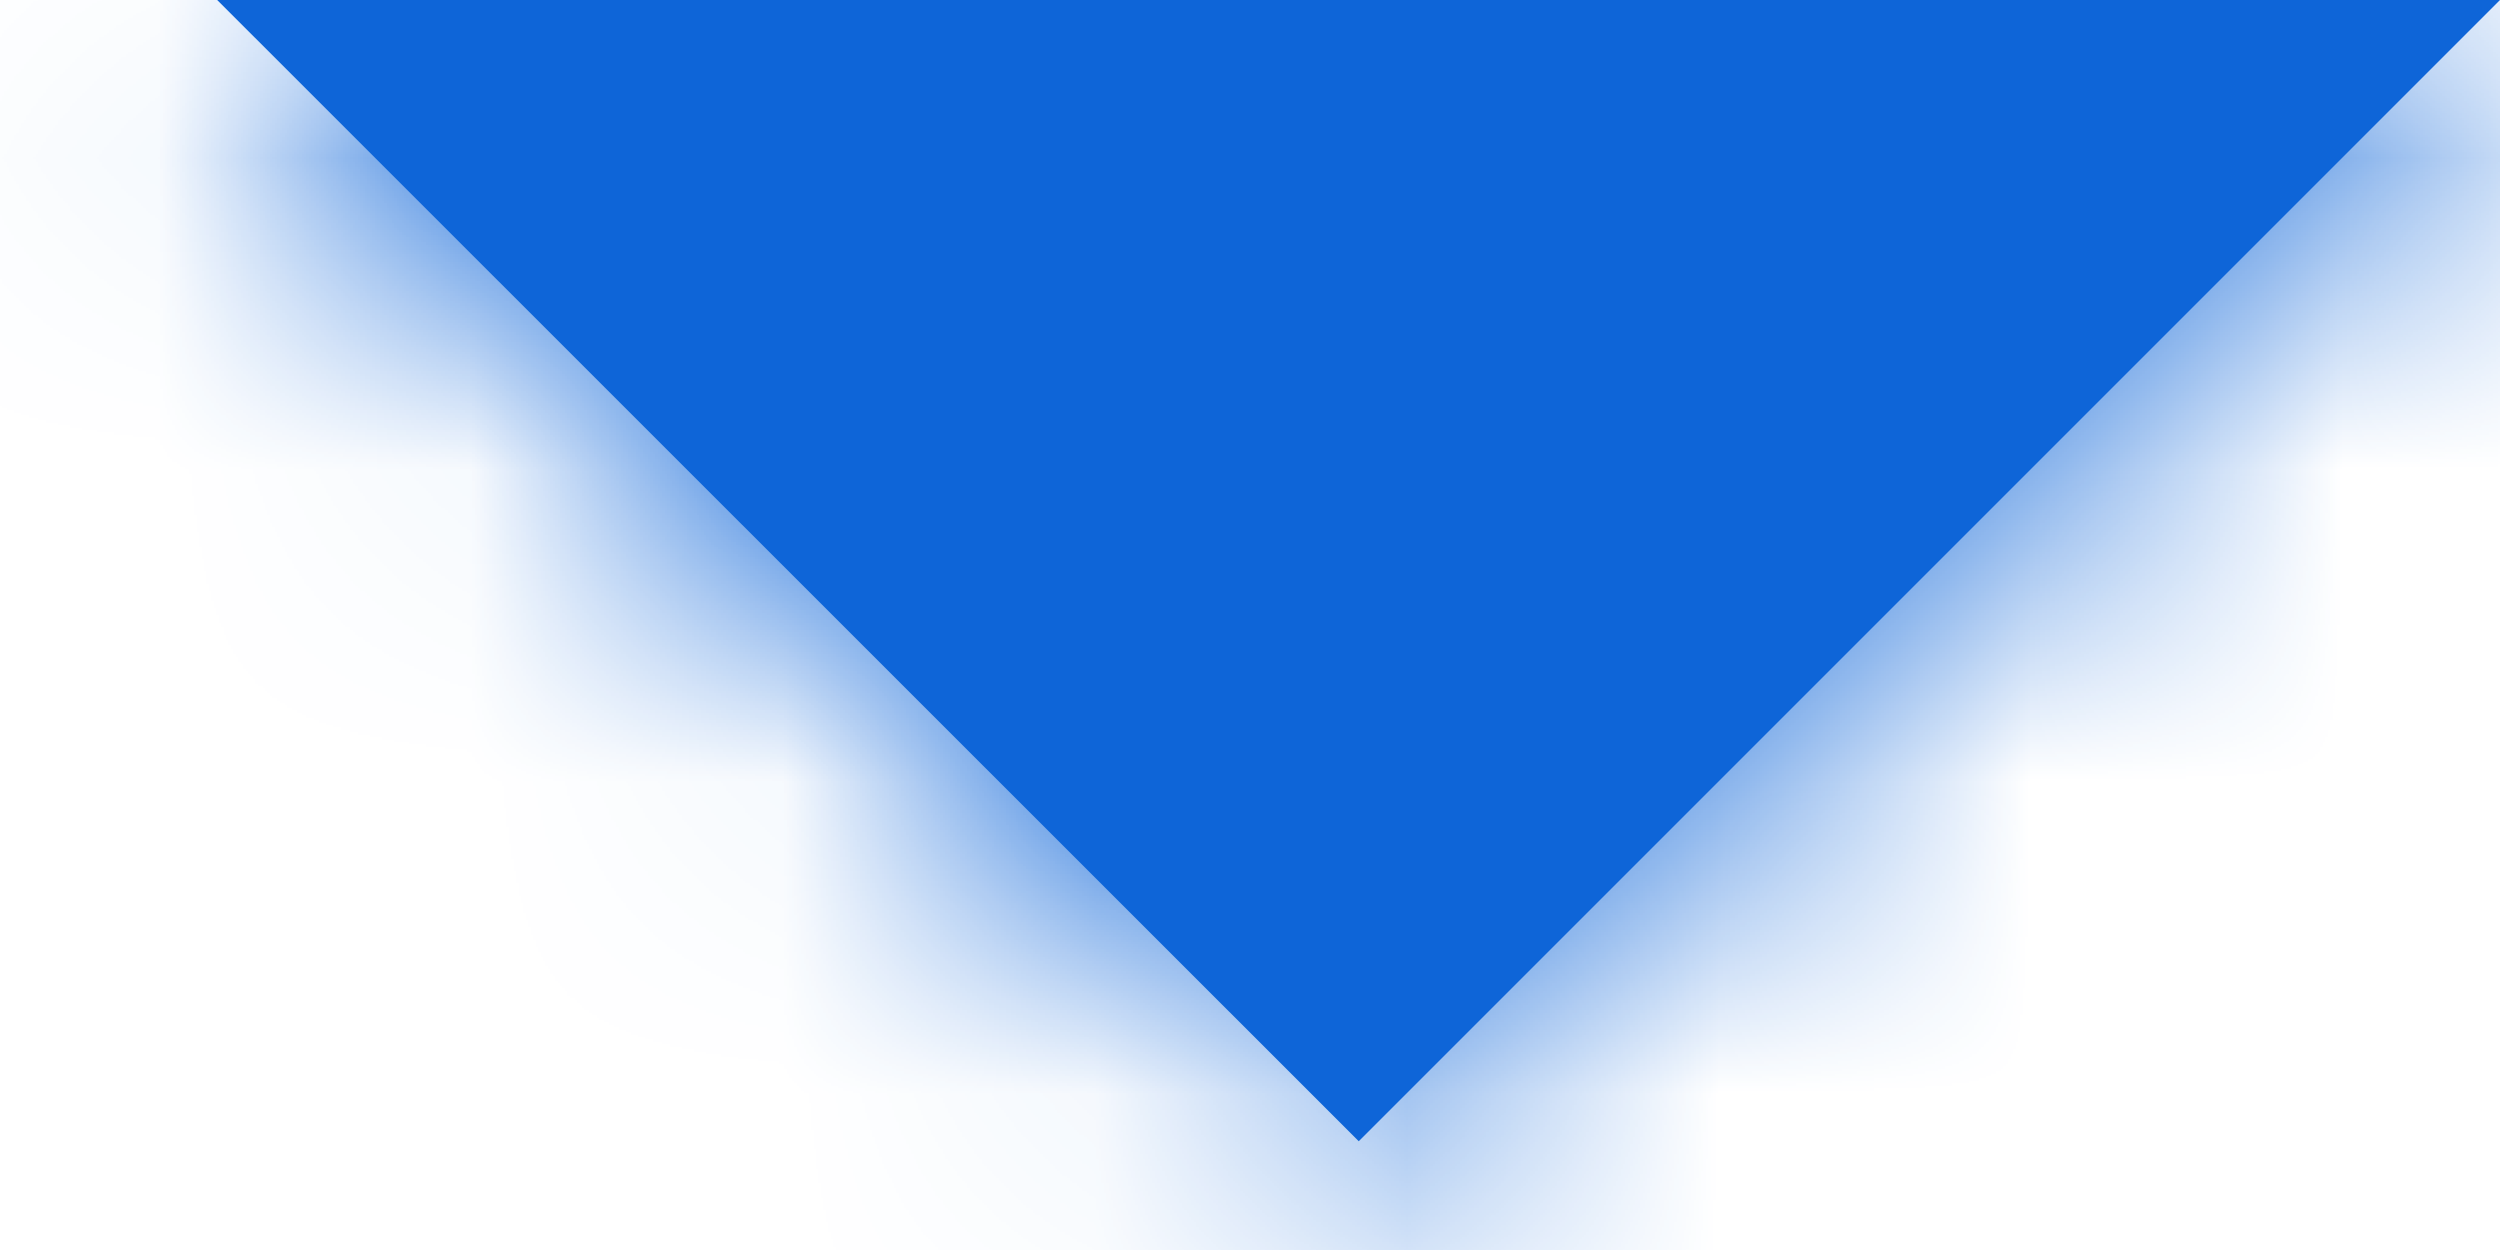 <svg width="8" height="4" viewBox="0 0 8 4" fill="none" xmlns="http://www.w3.org/2000/svg">
<path fill-rule="evenodd" clip-rule="evenodd" d="M8 0L0.695 0L4.348 3.652L8 0Z" fill="#0E65D8"/>
<mask id="mask0" mask-type="alpha" maskUnits="userSpaceOnUse" x="0" y="0" width="8" height="4">
<path fill-rule="evenodd" clip-rule="evenodd" d="M8 0L0.695 0L4.348 3.652L8 0Z" fill="white"/>
</mask>
<g mask="url(#mask0)">
<rect x="8" width="4.049" height="8" transform="rotate(90 8 0)" fill="#0E65D8"/>
</g>
</svg>
